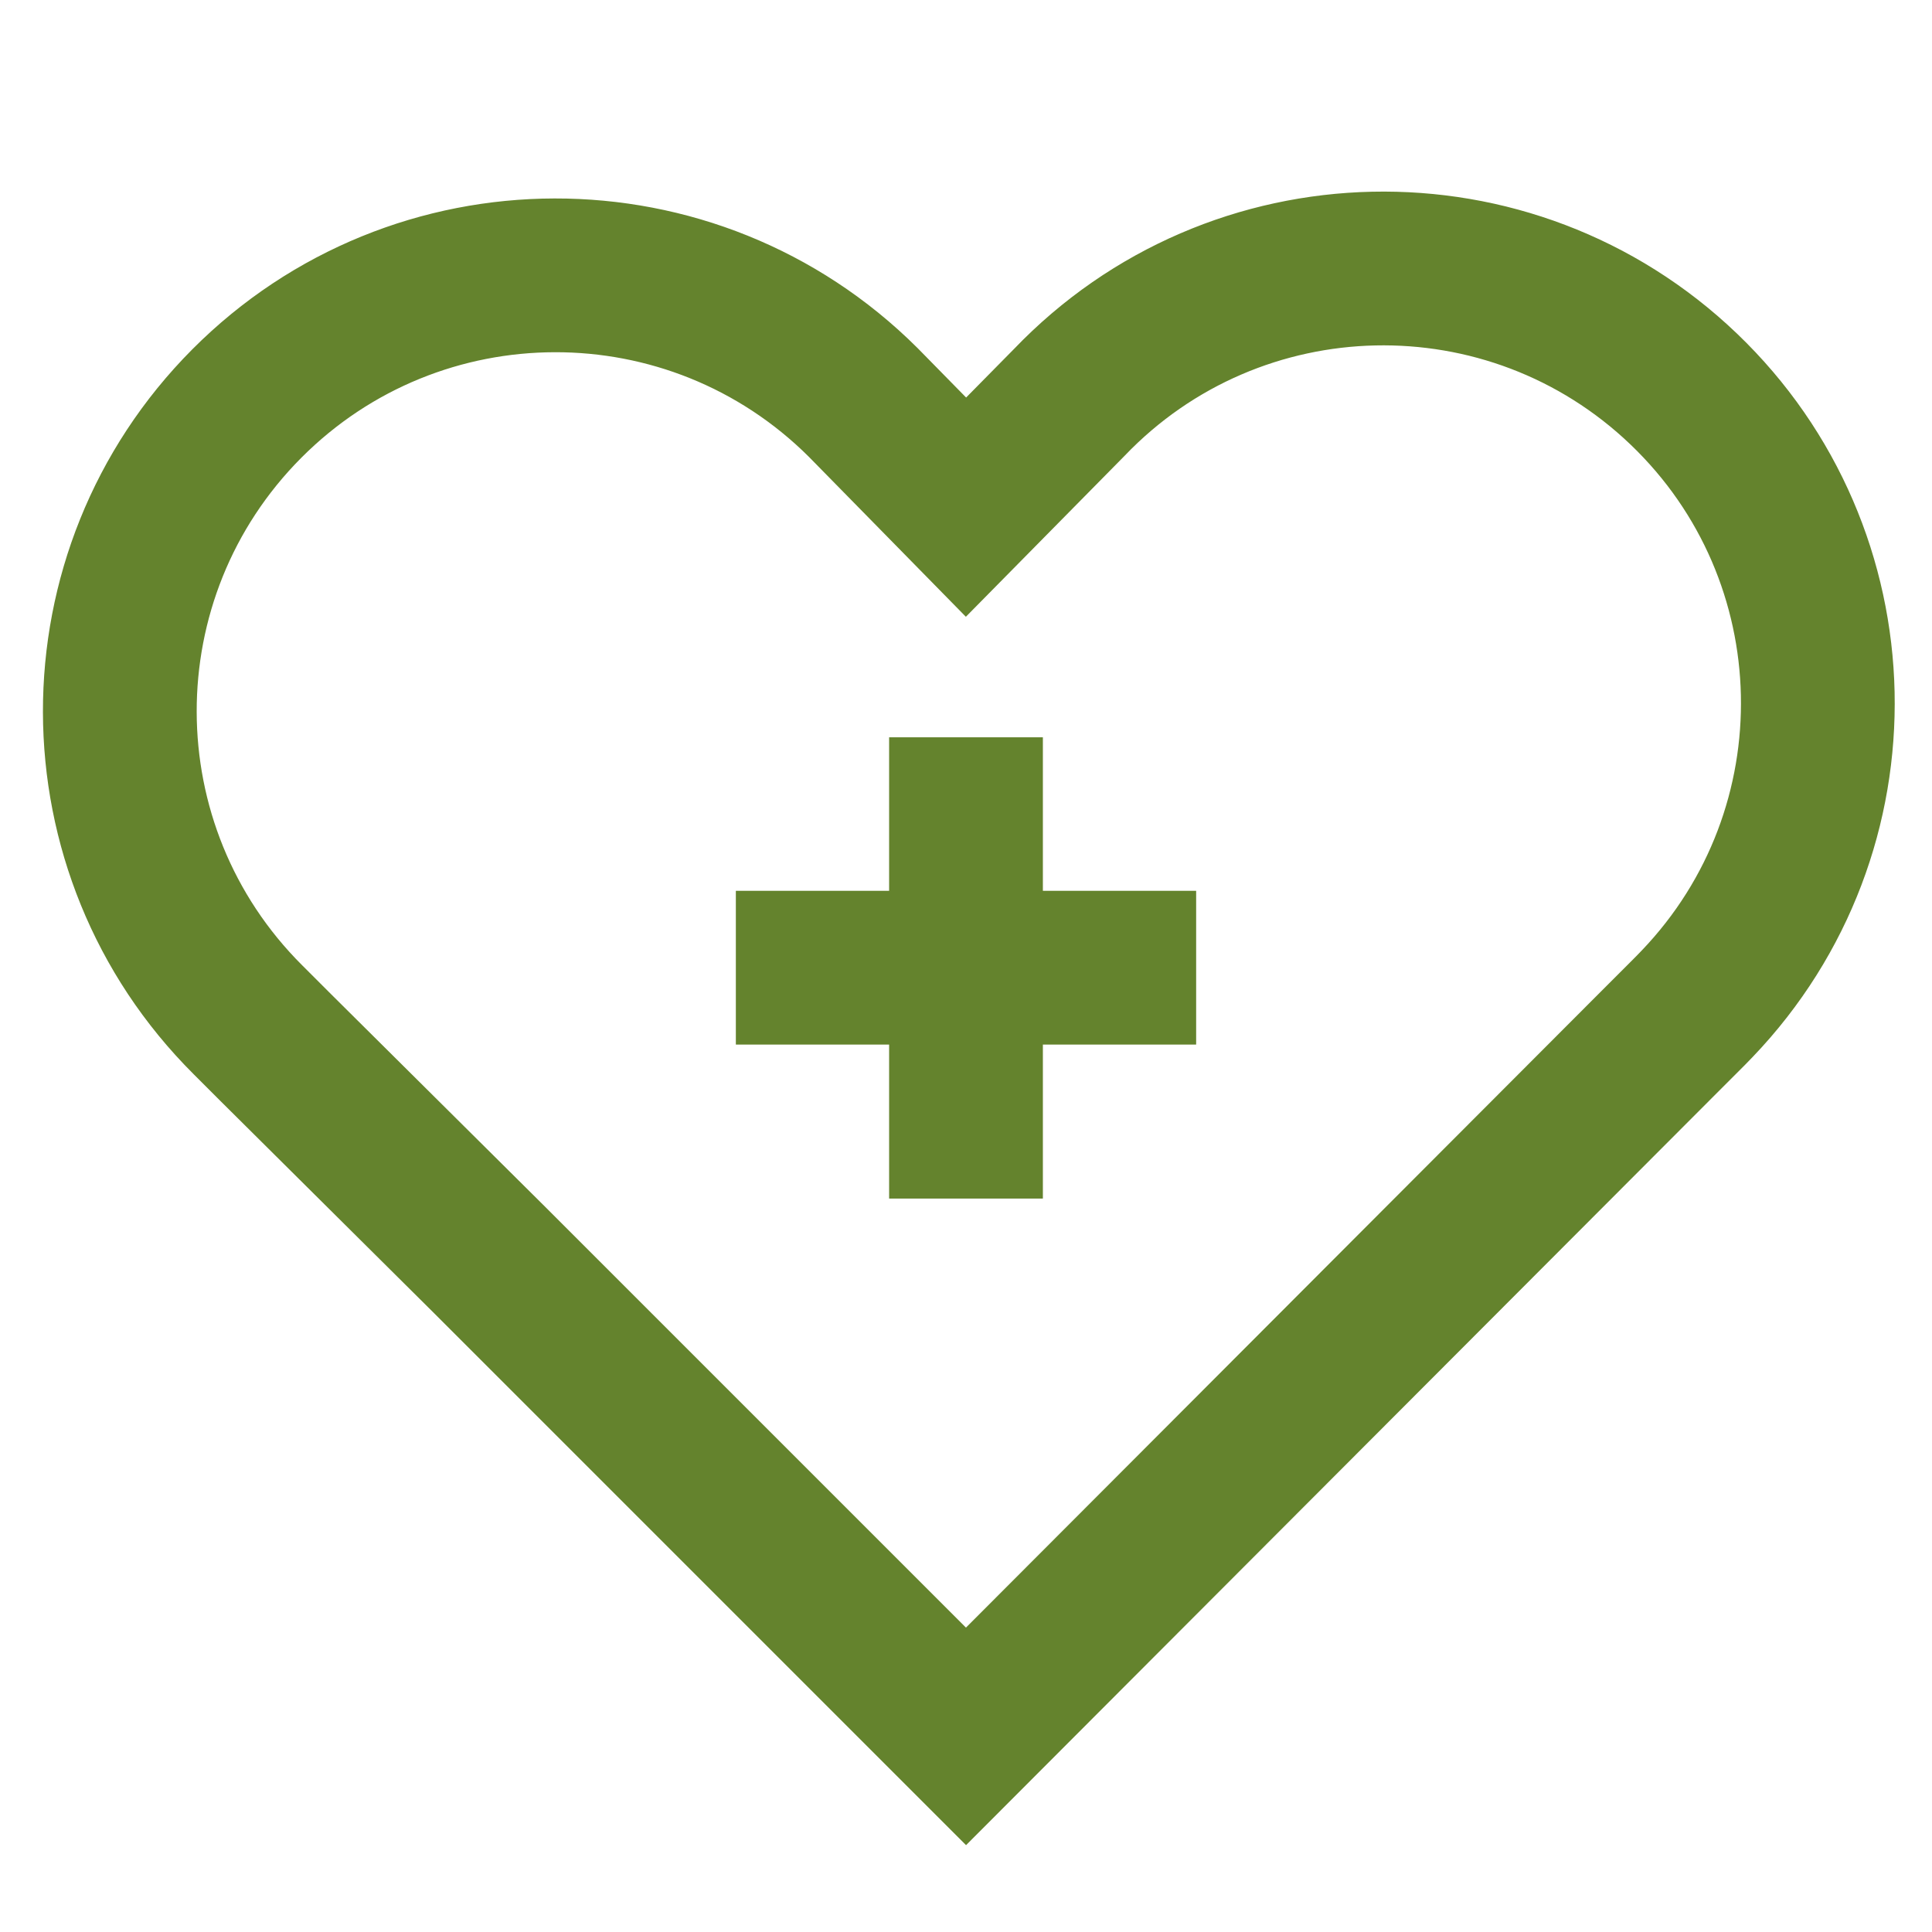 <?xml version="1.0" encoding="utf-8"?>
<!-- Generator: Adobe Illustrator 24.3.0, SVG Export Plug-In . SVG Version: 6.00 Build 0)  -->
<svg version="1.1" id="Layer_1" xmlns="http://www.w3.org/2000/svg" xmlns:xlink="http://www.w3.org/1999/xlink" x="0px" y="0px"
	 viewBox="0 0 800 800" style="enable-background:new 0 0 800 800;" xml:space="preserve">
<style type="text/css">
	.st0{fill:none;stroke:#64832D;stroke-width:63.667;stroke-miterlimit:333.333;}
</style>
<g id="heart_healt">
	<path class="st0" d="M113.7,433.3l-11-11c-70.6-70.3-70.8-184.6-0.5-255.2s184.6-70.8,255.2-0.5L400,210l42.7-43.3
		c68.7-71.8,182.7-74.3,254.5-5.6c71.8,68.7,74.3,182.7,5.6,254.5c-1.8,1.9-3.6,3.7-5.4,5.5l-11,11L400,719L202.3,521.3L113.7,433.3
		z"/>
	<line class="st0" x1="304.7" y1="400.7" x2="495.3" y2="400.7"/>
	<line class="st0" x1="400" y1="305.3" x2="400" y2="496.3"/>
</g>
</svg>
